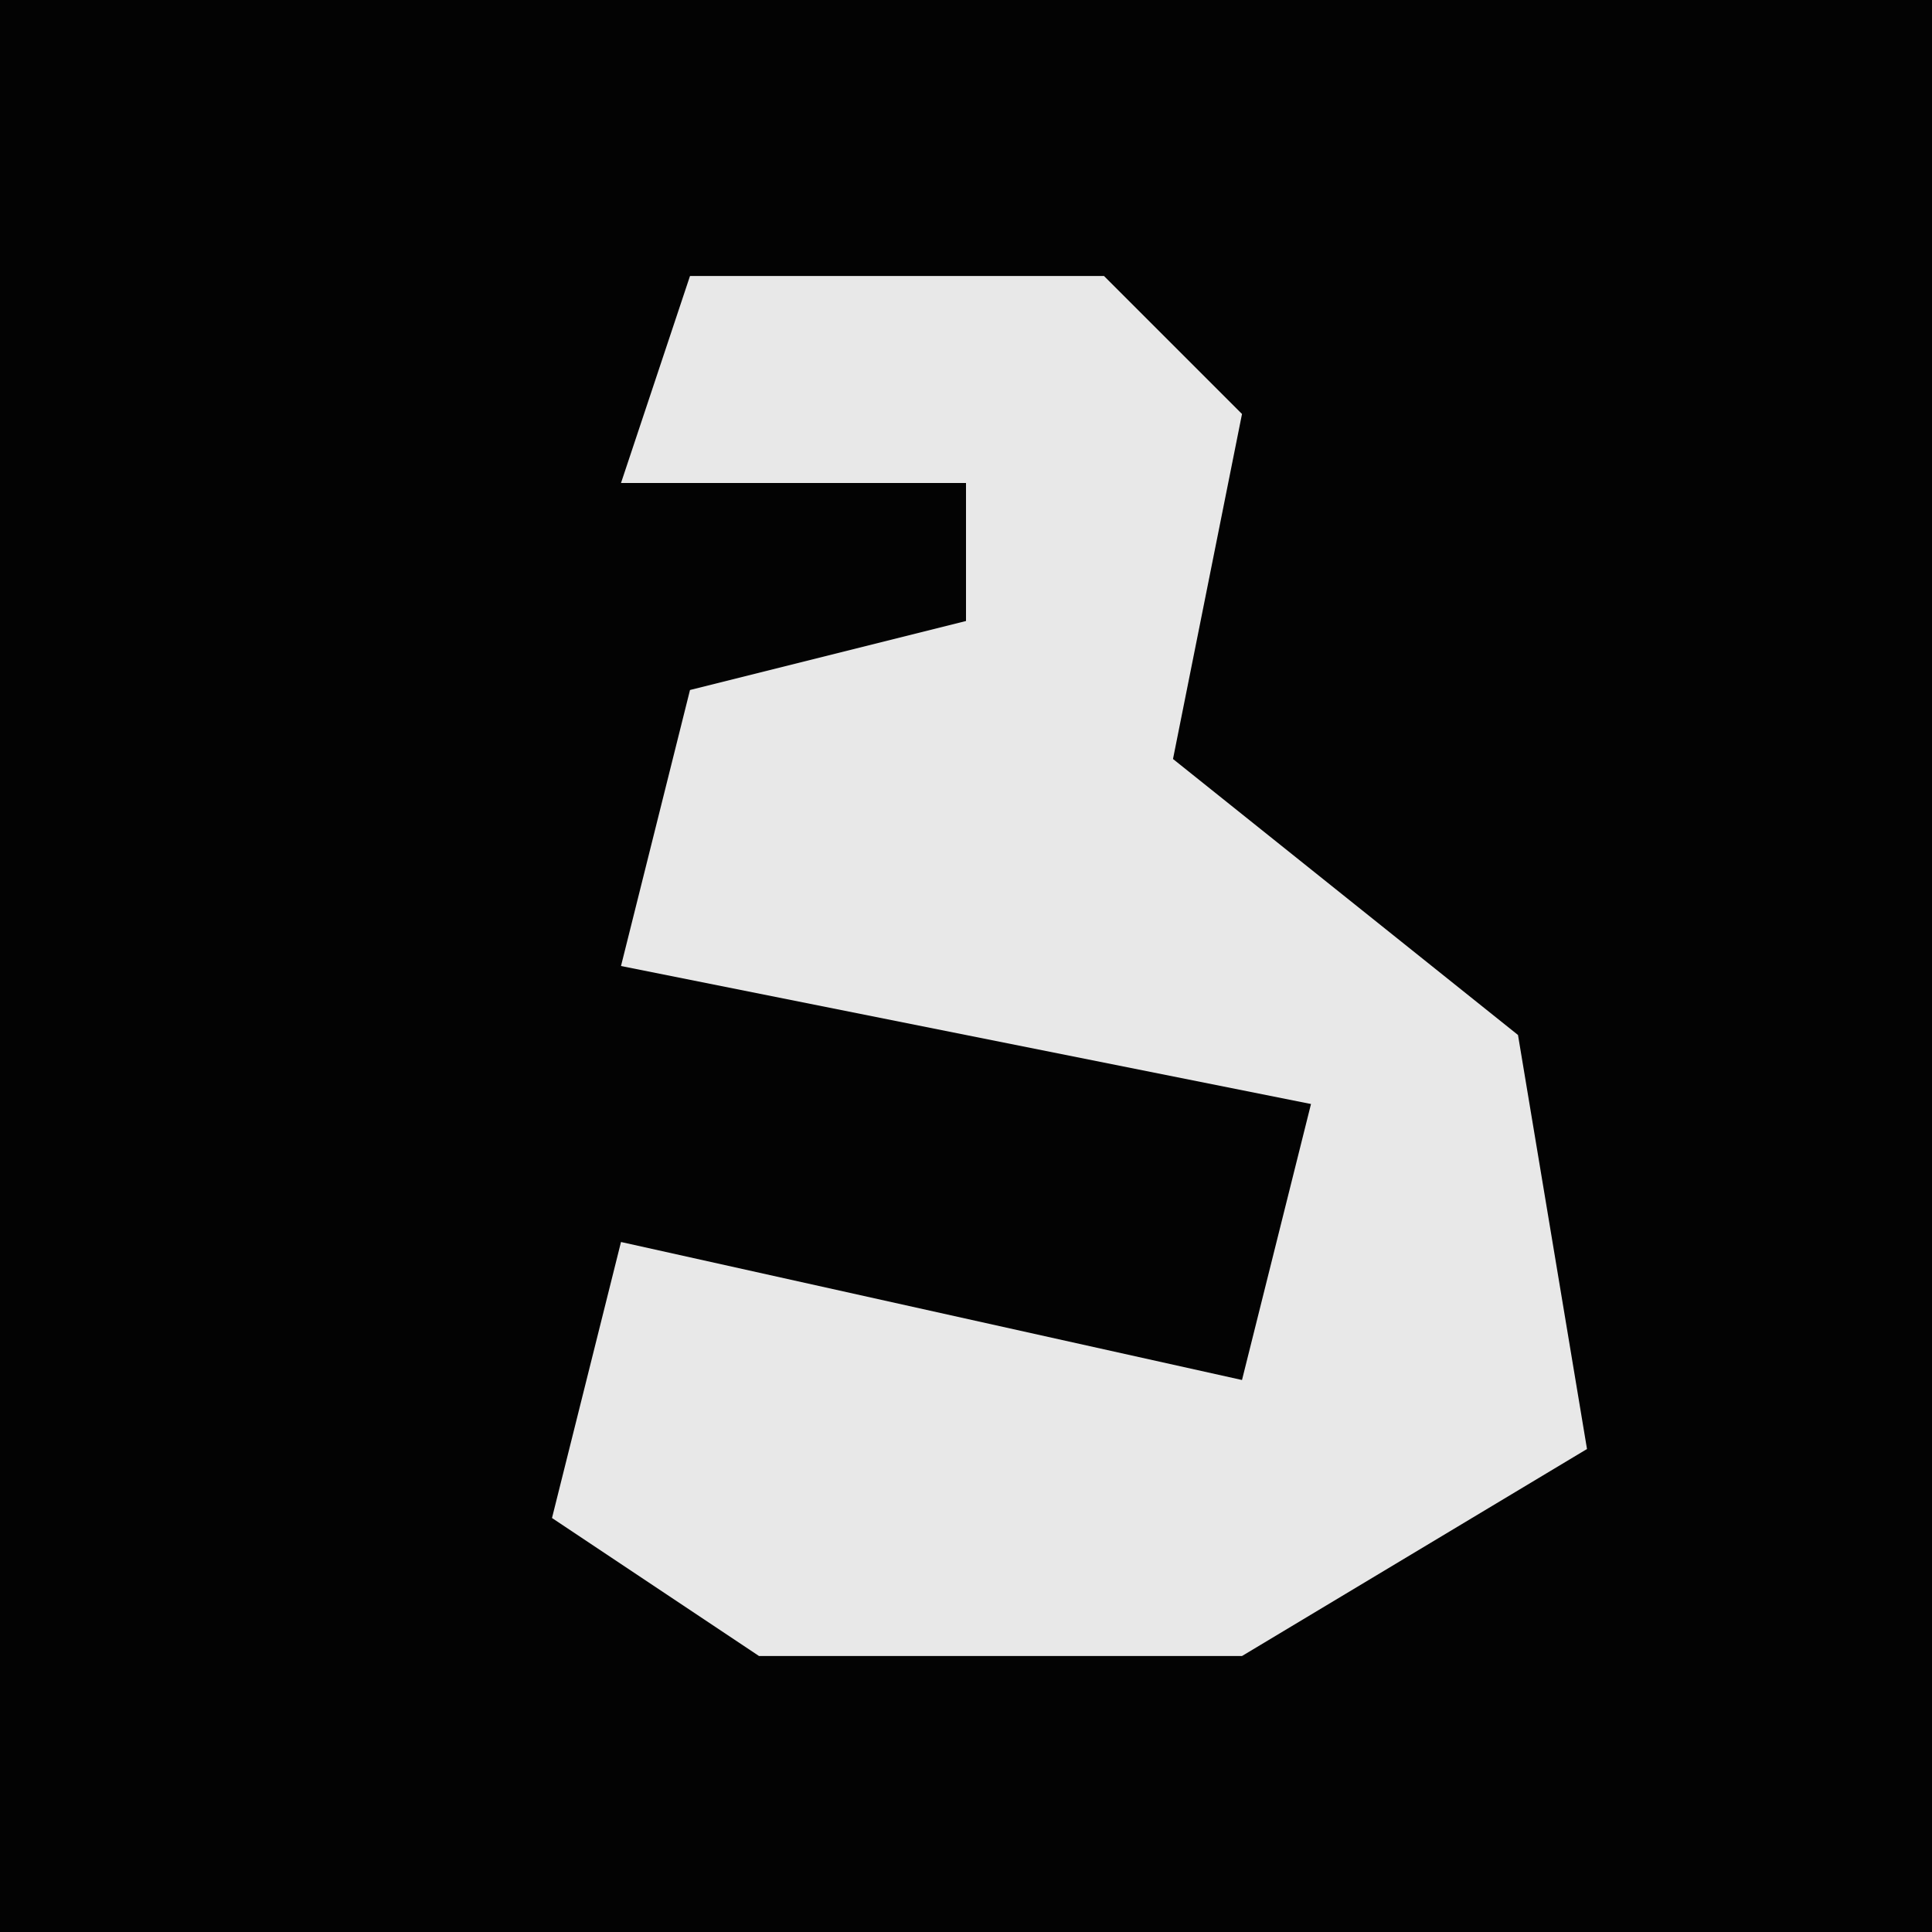<?xml version="1.0" encoding="UTF-8"?>
<svg version="1.1" xmlns="http://www.w3.org/2000/svg" width="28" height="28">
<path d="M0,0 L28,0 L28,28 L0,28 Z " fill="#030303" transform="translate(0,0)"/>
<path d="M0,0 L6,0 L8,2 L7,7 L12,11 L13,17 L8,20 L1,20 L-2,18 L-1,14 L8,16 L9,12 L-1,10 L0,6 L4,5 L4,3 L-1,3 Z " fill="#E8E8E8" transform="translate(10,4)"/>
</svg>
